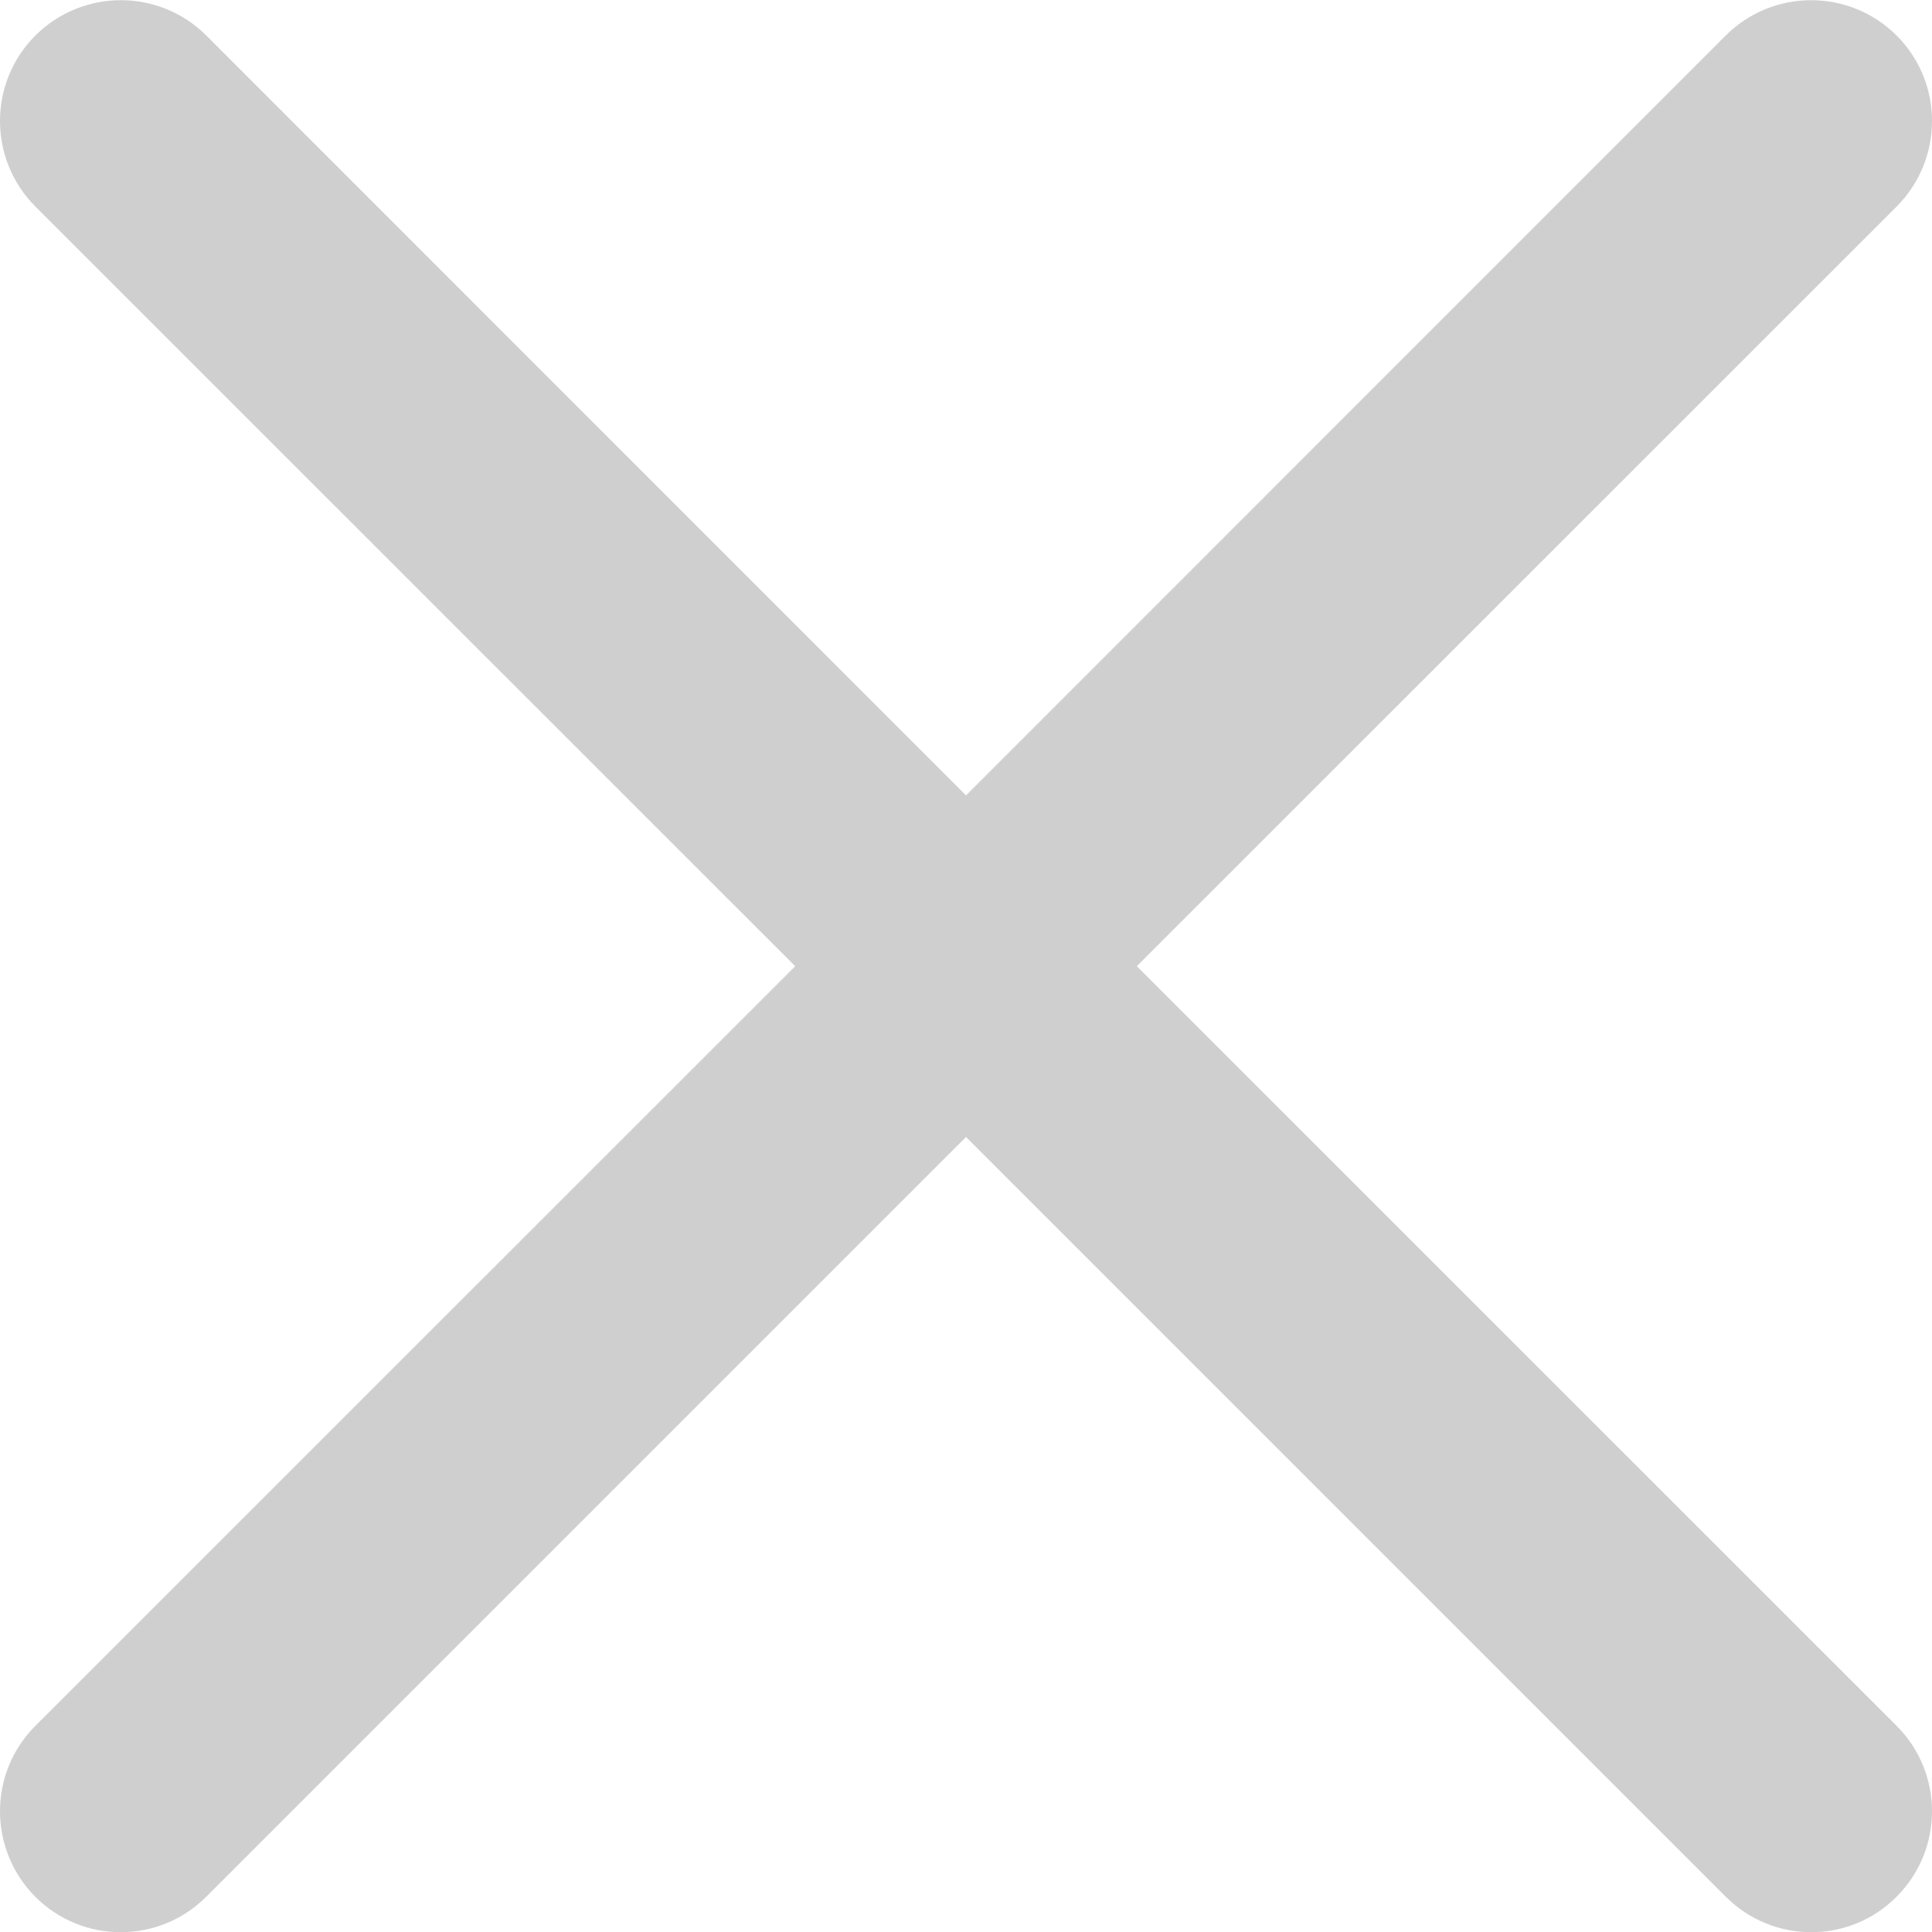 <svg width="10" height="10" viewBox="0 0 10 10" fill="none" xmlns="http://www.w3.org/2000/svg">
<g id="close (34) 1" clip-path="url(#clip0_789_4)">
<g id="Group">
<path id="Vector" d="M5.884 5.001L9.817 1.069C10.061 0.824 10.061 0.428 9.817 0.184C9.572 -0.06 9.177 -0.06 8.932 0.184L5 4.117L1.068 0.184C0.823 -0.06 0.428 -0.06 0.183 0.184C-0.061 0.428 -0.061 0.824 0.183 1.069L4.116 5.001L0.183 8.933C-0.061 9.177 -0.061 9.573 0.183 9.818C0.305 9.94 0.465 10.001 0.625 10.001C0.785 10.001 0.945 9.94 1.068 9.817L5 5.885L8.932 9.817C9.055 9.94 9.215 10.001 9.375 10.001C9.535 10.001 9.695 9.94 9.817 9.817C10.061 9.573 10.061 9.177 9.817 8.933L5.884 5.001Z" fill="#CFCFCF"/>
</g>
</g>
<defs>
<clipPath id="clip0_789_4">
<rect width="10" height="10" fill="white"/>
</clipPath>
</defs>
</svg>
